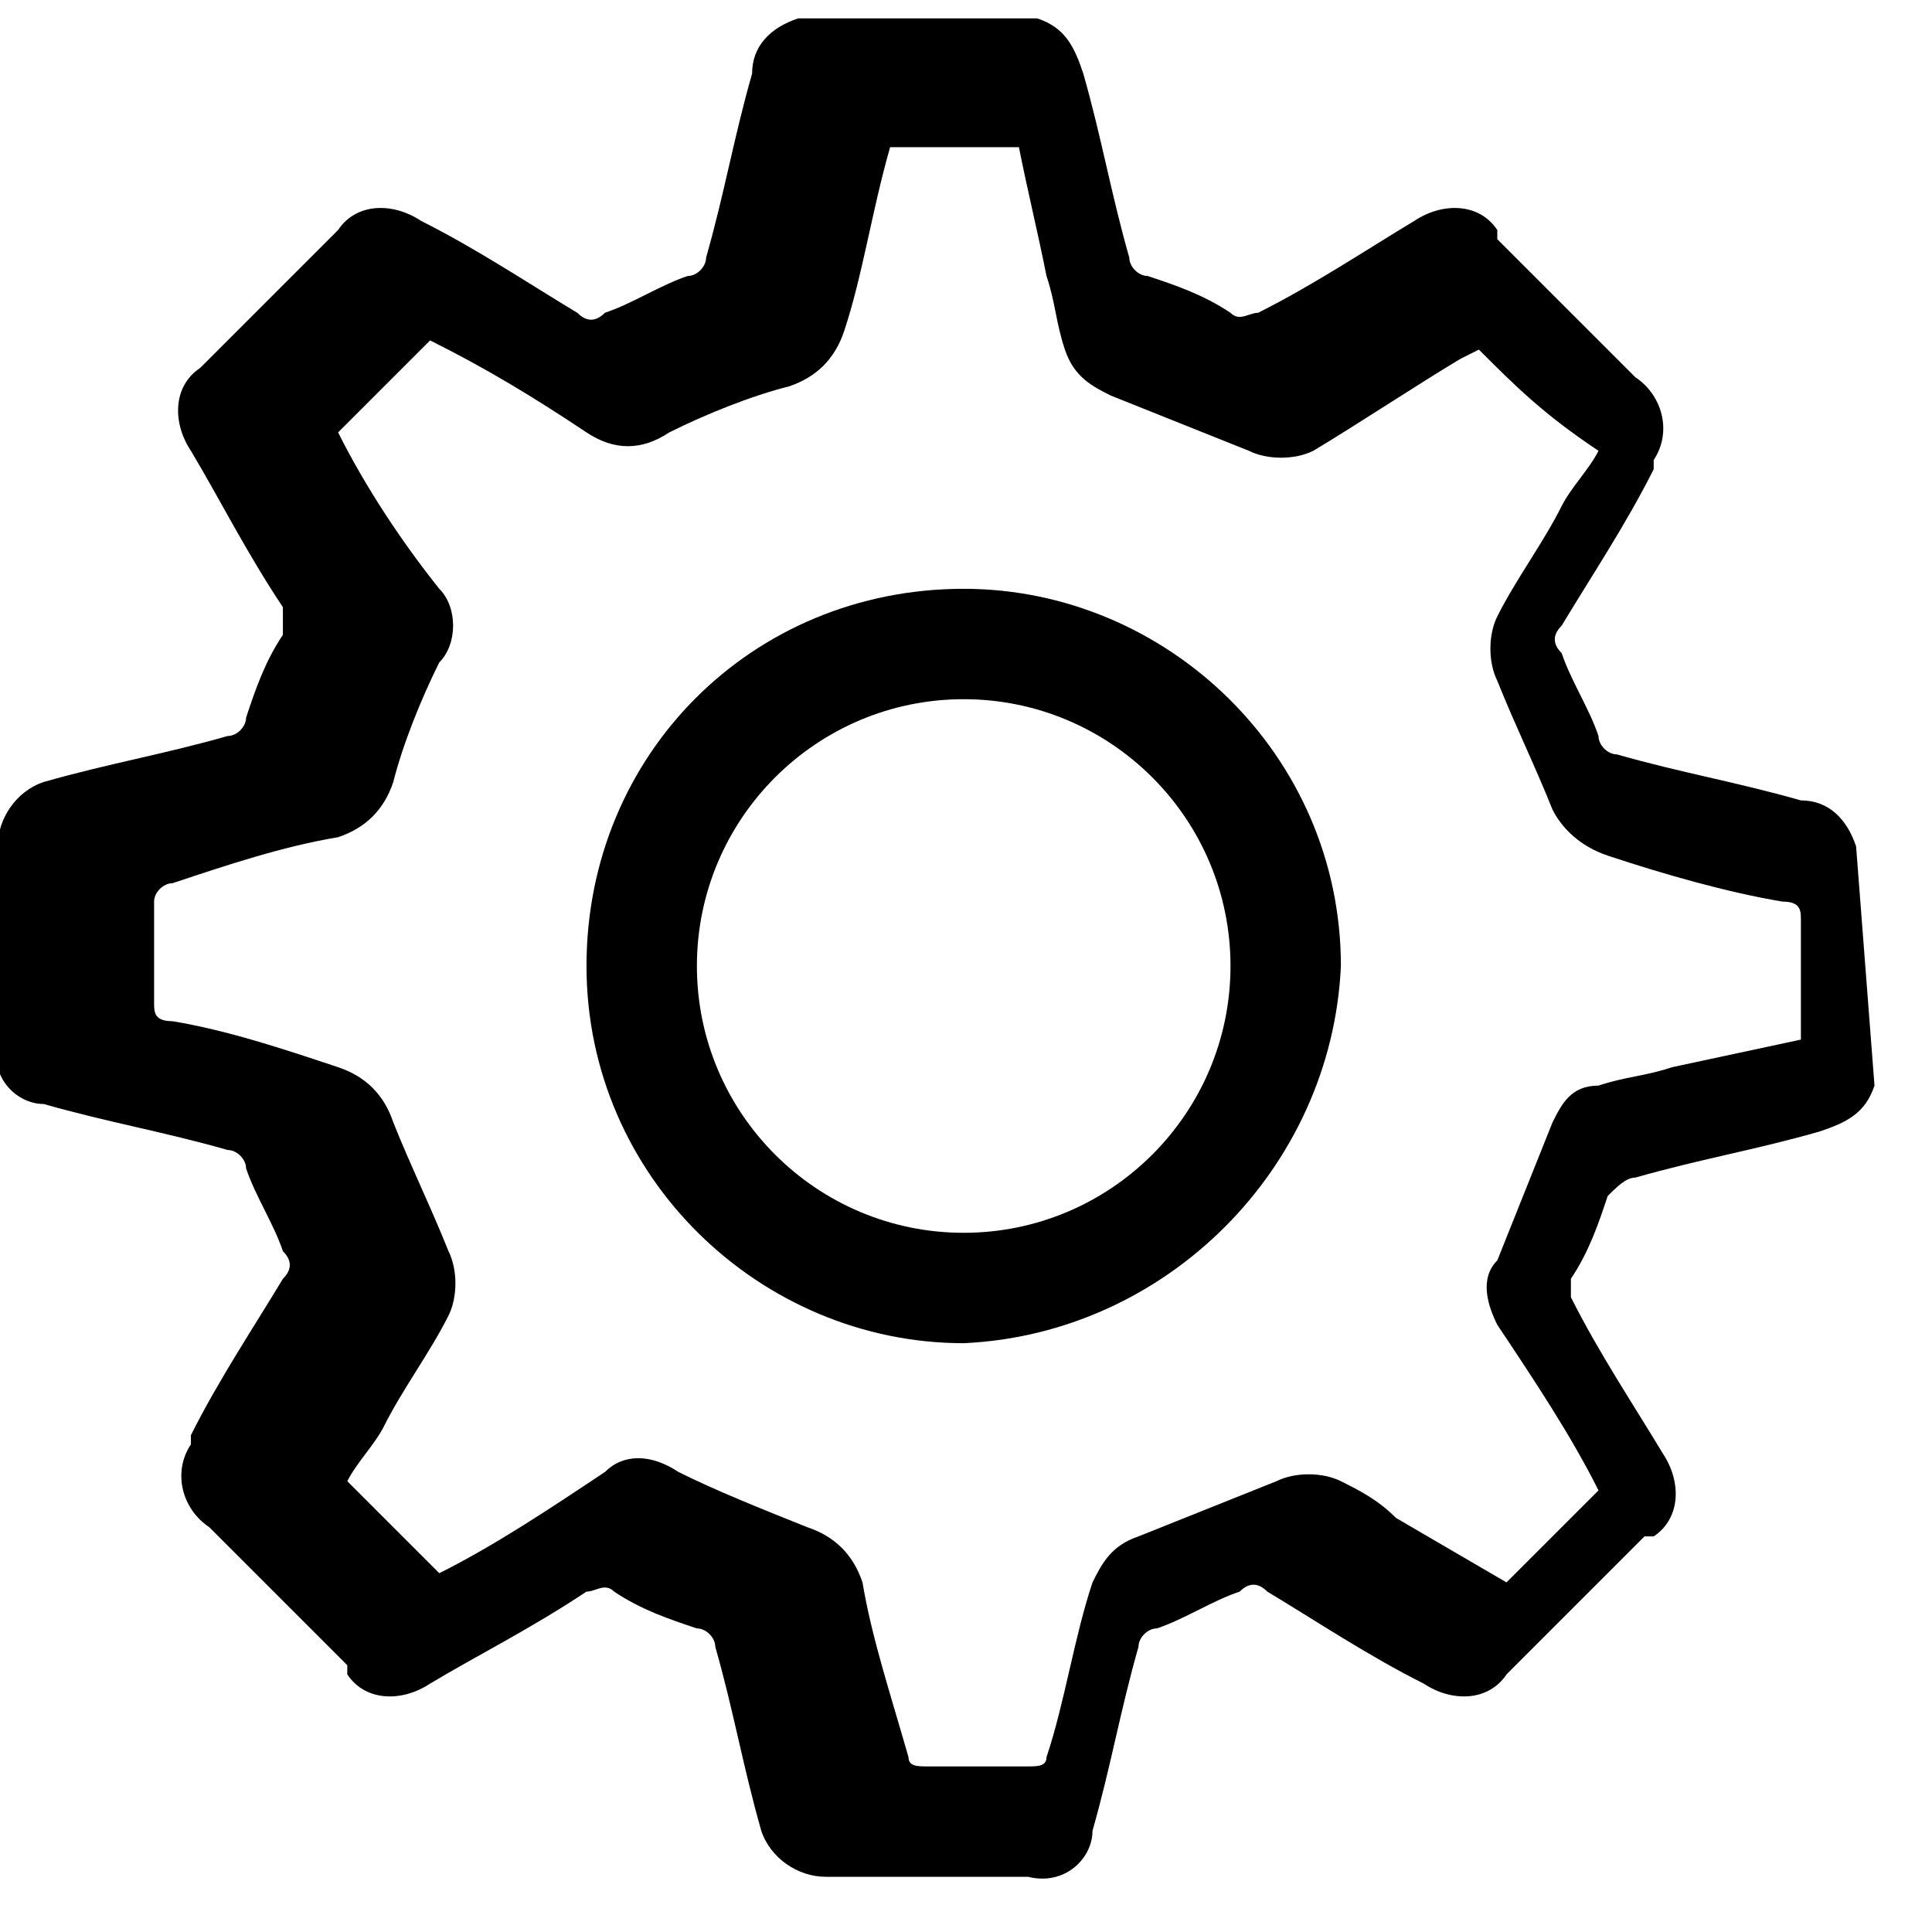 <?xml version="1.0" encoding="utf-8"?>
<!-- Generator: Adobe Illustrator 27.5.0, SVG Export Plug-In . SVG Version: 6.00 Build 0)  -->
<svg version="1.1" id="Capa_1" xmlns="http://www.w3.org/2000/svg" xmlns:xlink="http://www.w3.org/1999/xlink" x="0px" y="0px"
	 viewBox="0 0 21 21" style="enable-background:new 0 0 21 21;" xml:space="preserve">

<g id="Settings" transform="translate(-95.325 -46.7)">
	<path id="Trazado_682" class="st0" d="M115.7,58.5c-0.1,0.3-0.3,0.4-0.6,0.5c-0.7,0.2-1.3,0.3-2,0.5c-0.1,0-0.2,0.1-0.3,0.2
		c-0.1,0.3-0.2,0.6-0.4,0.9c0,0.1,0,0.2,0,0.2c0.3,0.6,0.7,1.2,1,1.7c0.2,0.3,0.2,0.7-0.1,0.9c0,0,0,0-0.1,0c-0.5,0.5-1,1-1.5,1.5
		c-0.2,0.3-0.6,0.3-0.9,0.1c0,0,0,0,0,0c-0.6-0.3-1.2-0.7-1.7-1c-0.1-0.1-0.2-0.1-0.3,0c-0.3,0.1-0.6,0.3-0.9,0.4
		c-0.1,0-0.2,0.1-0.2,0.2c-0.2,0.7-0.3,1.3-0.5,2c0,0.3-0.3,0.6-0.7,0.5c-0.7,0-1.4,0-2.2,0c-0.3,0-0.6-0.2-0.7-0.5
		c-0.2-0.7-0.3-1.3-0.5-2c0-0.1-0.1-0.2-0.2-0.2c-0.3-0.1-0.6-0.2-0.9-0.4c-0.1-0.1-0.2,0-0.3,0c-0.6,0.4-1.2,0.7-1.7,1
		c-0.3,0.2-0.7,0.2-0.9-0.1c0,0,0,0,0-0.1c-0.5-0.5-1-1-1.5-1.5c-0.3-0.2-0.4-0.6-0.2-0.9c0,0,0,0,0-0.1c0.3-0.6,0.7-1.2,1-1.7
		c0.1-0.1,0.1-0.2,0-0.3c-0.1-0.3-0.3-0.6-0.4-0.9c0-0.1-0.1-0.2-0.2-0.2c-0.7-0.2-1.3-0.3-2-0.5c-0.3,0-0.6-0.3-0.5-0.7
		c0,0,0,0,0,0c0-0.7,0-1.4,0-2.1c0-0.3,0.2-0.6,0.5-0.7c0,0,0,0,0,0c0.7-0.2,1.3-0.3,2-0.5c0.1,0,0.2-0.1,0.2-0.2
		c0.1-0.3,0.2-0.6,0.4-0.9c0-0.1,0-0.2,0-0.3c-0.4-0.6-0.7-1.2-1-1.7c-0.2-0.3-0.2-0.7,0.1-0.9c0,0,0,0,0,0c0.5-0.5,1-1,1.5-1.5
		c0.2-0.3,0.6-0.3,0.9-0.1c0,0,0,0,0,0c0.6,0.3,1.2,0.7,1.7,1c0.1,0.1,0.2,0.1,0.3,0c0.3-0.1,0.6-0.3,0.9-0.4c0.1,0,0.2-0.1,0.2-0.2
		c0.2-0.7,0.3-1.3,0.5-2c0-0.3,0.2-0.5,0.5-0.6h2.6c0.3,0.1,0.4,0.3,0.5,0.6c0.2,0.7,0.3,1.3,0.5,2c0,0.1,0.1,0.2,0.2,0.2
		c0.3,0.1,0.6,0.2,0.9,0.4c0.1,0.1,0.2,0,0.3,0c0.6-0.3,1.2-0.7,1.7-1c0.3-0.2,0.7-0.2,0.9,0.1c0,0,0,0,0,0.1c0.5,0.5,1,1,1.5,1.5
		c0.3,0.2,0.4,0.6,0.2,0.9c0,0,0,0,0,0.1c-0.3,0.6-0.7,1.2-1,1.7c-0.1,0.1-0.1,0.2,0,0.3c0.1,0.3,0.3,0.6,0.4,0.9
		c0,0.1,0.1,0.2,0.2,0.2c0.7,0.2,1.3,0.3,2,0.5c0.3,0,0.5,0.2,0.6,0.5L115.7,58.5z M111.4,50.5l-0.2,0.1c-0.5,0.3-1.1,0.7-1.6,1
		c-0.2,0.1-0.5,0.1-0.7,0c-0.5-0.2-1-0.4-1.5-0.6c-0.2-0.1-0.4-0.2-0.5-0.5c-0.1-0.3-0.1-0.5-0.2-0.8c-0.1-0.5-0.2-0.9-0.3-1.4h-1.4
		c-0.2,0.7-0.3,1.4-0.5,2c-0.1,0.3-0.3,0.5-0.6,0.6c-0.4,0.1-0.9,0.3-1.3,0.5c-0.3,0.2-0.6,0.2-0.9,0c-0.6-0.4-1.1-0.7-1.7-1l-1,1
		c0.3,0.6,0.7,1.2,1.1,1.7c0.2,0.2,0.2,0.6,0,0.8c-0.2,0.4-0.4,0.9-0.5,1.3c-0.1,0.3-0.3,0.5-0.6,0.6c-0.6,0.1-1.2,0.3-1.8,0.5
		c-0.1,0-0.2,0.1-0.2,0.2c0,0.4,0,0.8,0,1.1c0,0.1,0,0.2,0.2,0.2c0.6,0.1,1.2,0.3,1.8,0.5c0.3,0.1,0.5,0.3,0.6,0.6
		c0.2,0.5,0.4,0.9,0.6,1.4c0.1,0.2,0.1,0.5,0,0.7c-0.2,0.4-0.5,0.8-0.7,1.2c-0.1,0.2-0.3,0.4-0.4,0.6l1,1c0.6-0.3,1.2-0.7,1.8-1.1
		c0.2-0.2,0.5-0.2,0.8,0c0.4,0.2,0.9,0.4,1.4,0.6c0.3,0.1,0.5,0.3,0.6,0.6c0.1,0.6,0.3,1.2,0.5,1.9c0,0.1,0.1,0.1,0.2,0.1
		c0.4,0,0.8,0,1.1,0c0.1,0,0.2,0,0.2-0.1c0.2-0.6,0.3-1.3,0.5-1.9c0.1-0.2,0.2-0.4,0.5-0.5c0.5-0.2,1-0.4,1.5-0.6
		c0.2-0.1,0.5-0.1,0.7,0c0.2,0.1,0.4,0.2,0.6,0.4l1.2,0.7l1-1c-0.3-0.6-0.7-1.2-1.1-1.8c-0.1-0.2-0.2-0.5,0-0.7
		c0.2-0.5,0.4-1,0.6-1.5c0.1-0.2,0.2-0.4,0.5-0.4c0.3-0.1,0.5-0.1,0.8-0.2l1.4-0.3c0-0.4,0-0.8,0-1.3c0-0.1,0-0.2-0.2-0.2
		c-0.6-0.1-1.3-0.3-1.9-0.5c-0.3-0.1-0.5-0.3-0.6-0.5c-0.2-0.5-0.4-0.9-0.6-1.4c-0.1-0.2-0.1-0.5,0-0.7c0.2-0.4,0.5-0.8,0.7-1.2
		c0.1-0.2,0.3-0.4,0.4-0.6C112.1,51.2,111.8,50.9,111.4,50.5L111.4,50.5z"/>
	<path id="Trazado_683" class="st0" d="M105.8,61.3c-2.2,0-4.1-1.8-4.1-4.1s1.8-4.1,4.1-4.1c2.2,0,4.1,1.8,4.1,4.1
		C109.8,59.4,108,61.2,105.8,61.3z M108.7,57.2c0-1.6-1.3-2.9-2.9-2.9s-2.9,1.3-2.9,2.9c0,1.6,1.3,2.9,2.9,2.9
		C107.4,60.1,108.7,58.8,108.7,57.2L108.7,57.2z"/>
</g>
</svg>
